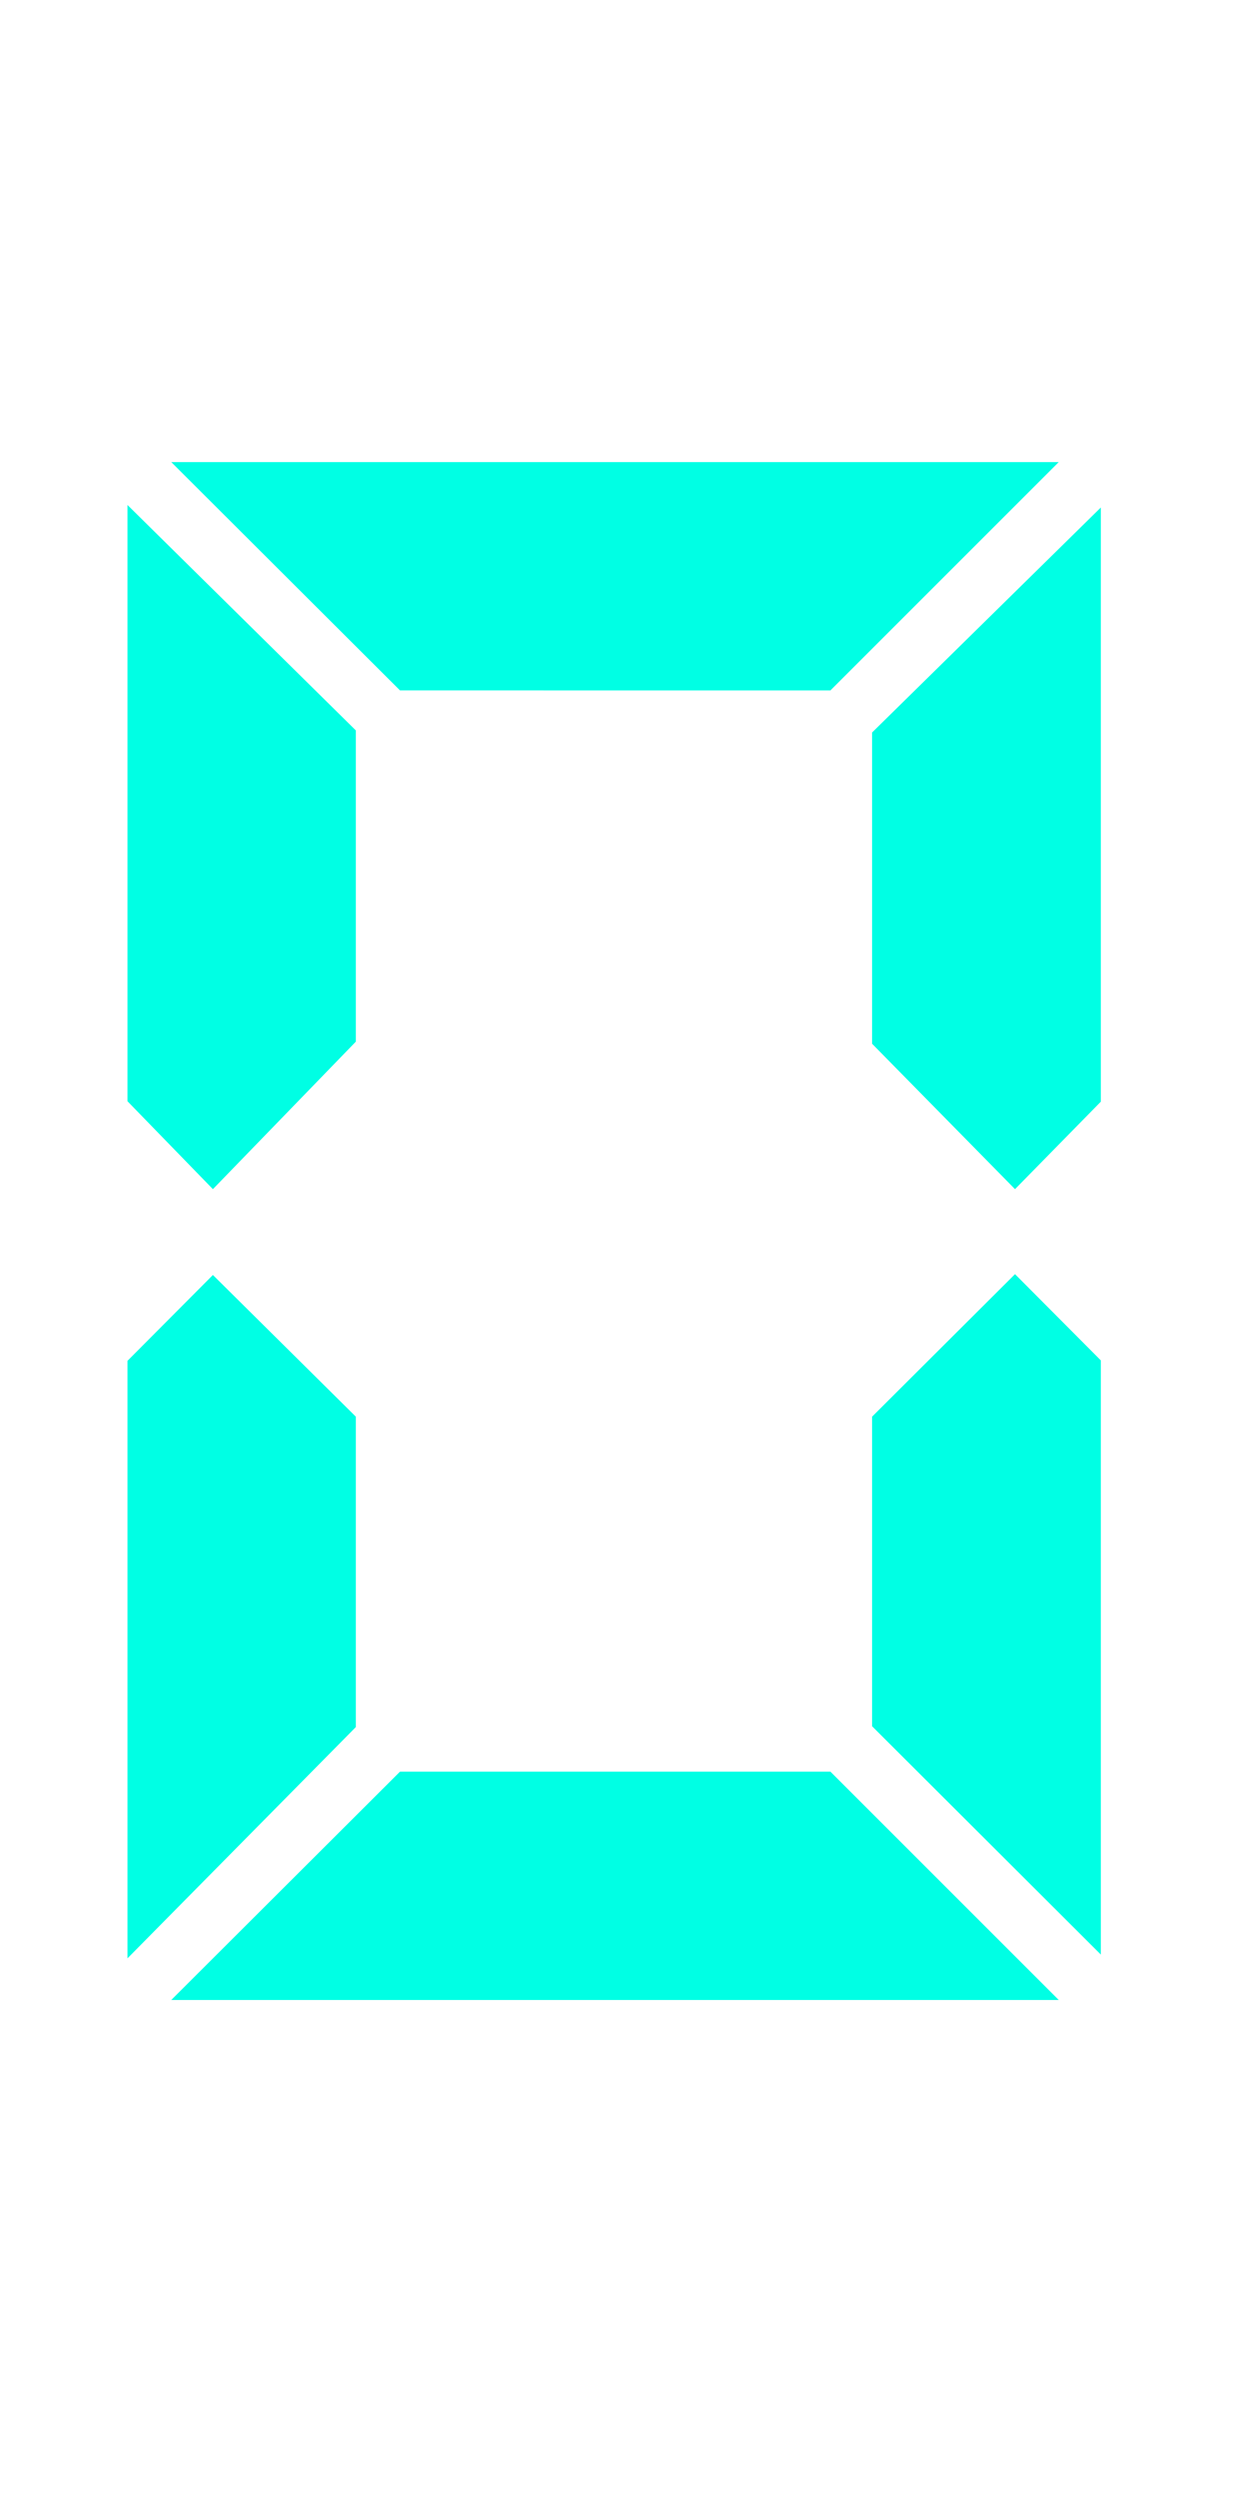 <svg xmlns="http://www.w3.org/2000/svg" viewBox="0 0 30 60"><title>blue_0</title><g id="blue_0"><path d="M3.06,26.43V12.12l5.48,5.41V25L5.11,28.54ZM8.54,34v7.45L3.06,47V32.66L5.11,30.6ZM25.41,11.09l-5.48,5.48H9.6L4.11,11.09Zm0,36.91H4.11L9.6,42.52H19.93ZM20.93,25.05V17.58l5.49-5.4V26.44l-2.06,2.1Zm5.49,7.6V46.91l-5.49-5.48V34l3.43-3.42Z" style="fill:#00ffe4"/></g></svg>
